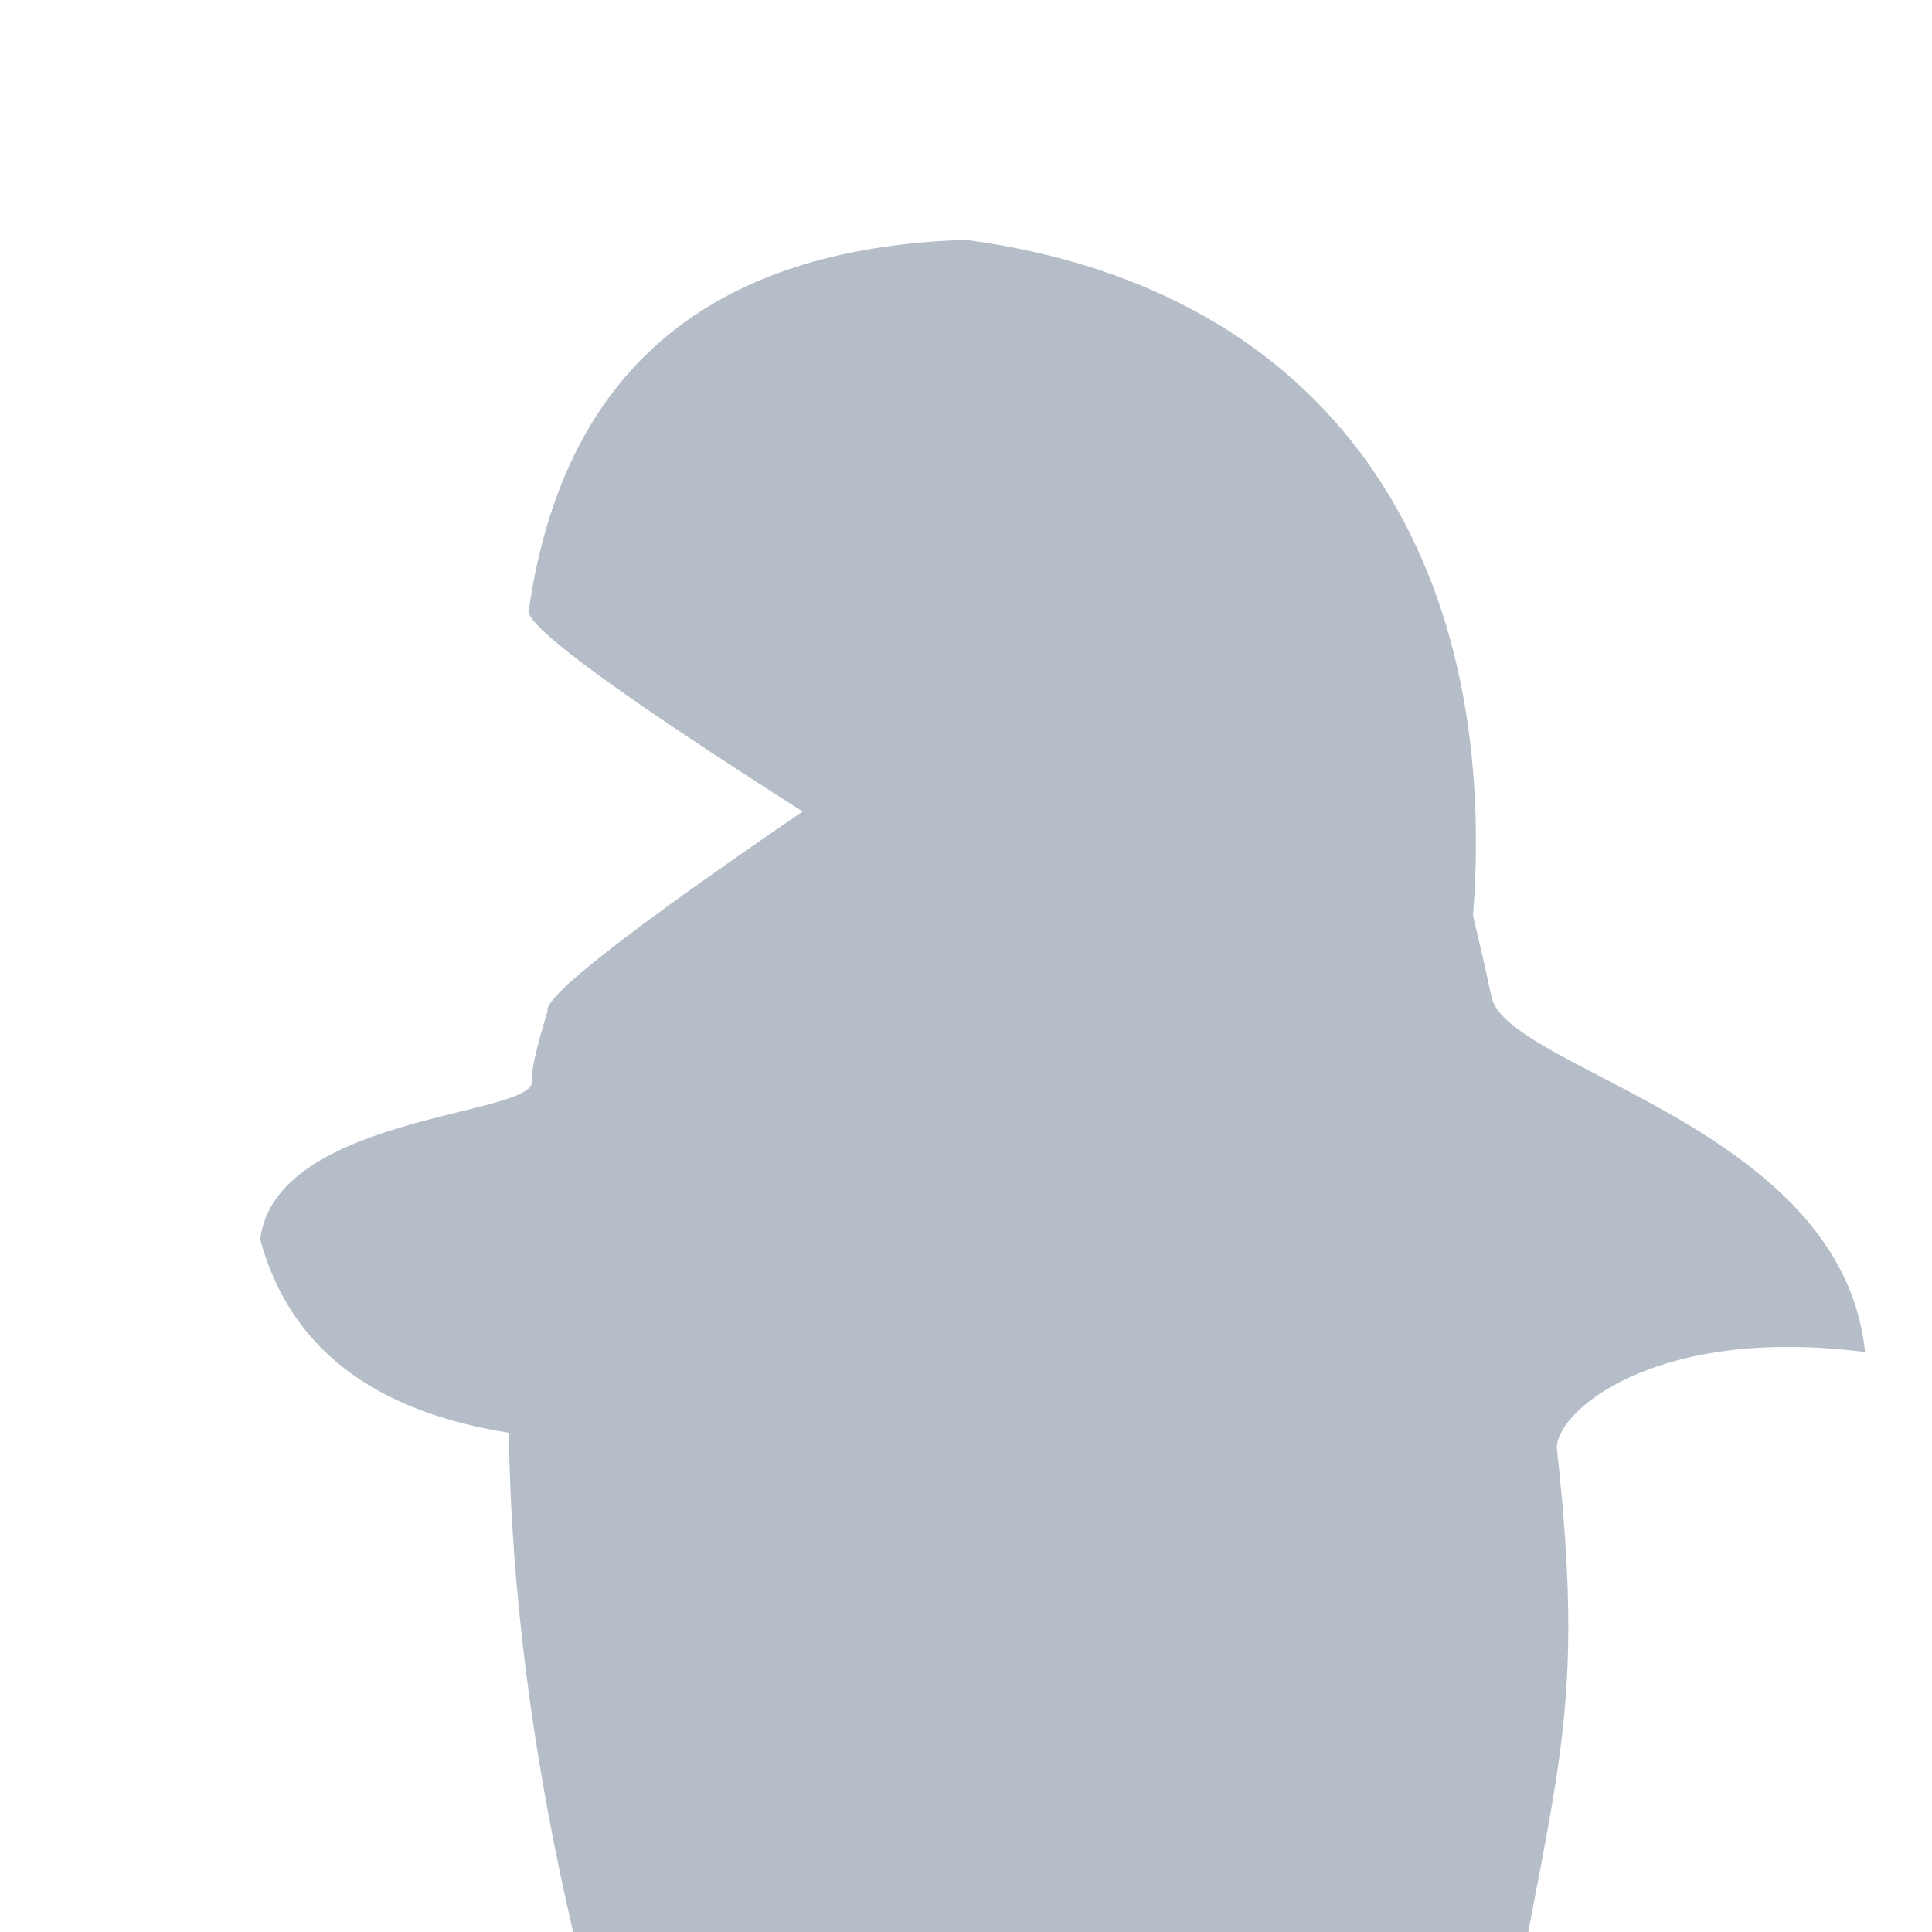 <?xml version="1.0" standalone="no"?>
<!DOCTYPE svg PUBLIC "-//W3C//DTD SVG 20010904//EN" "http://www.w3.org/TR/2001/REC-SVG-20010904/DTD/svg10.dtd">
<!-- Created using Krita: https://krita.org -->
<svg xmlns="http://www.w3.org/2000/svg" 
    xmlns:xlink="http://www.w3.org/1999/xlink"
    xmlns:krita="http://krita.org/namespaces/svg/krita"
    xmlns:sodipodi="http://sodipodi.sourceforge.net/DTD/sodipodi-0.dtd"
    width="512pt"
    height="512pt"
    viewBox="0 0 512 512">
    <style>
        .body-color {
            color: #b5bec8;
        }
    </style>
<defs/>
<path id="shape0" transform="translate(68.946, 63.562)" fill="currentColor" class="body-color" fill-rule="evenodd" stroke-opacity="0" stroke="#000000" stroke-width="0" stroke-linecap="square" stroke-linejoin="bevel" d="M336.054 448.438C345.392 399.36 350.18 379.994 343.669 320.587C342.643 311.227 368.796 287.489 425.314 294.748C419.223 234.91 330.474 219.977 326.318 200.638C324.786 193.51 323.156 186.318 321.429 179.062C328.679 84.45 284.262 13.012 187.054 0C118.741 2.15 80.095 35.025 71.116 98.625C72.063 103.632 96.282 121.257 143.772 151.5C97.492 183.127 74.961 200.752 76.179 204.375C73.098 214.311 71.704 220.656 71.998 223.409C70.766 232.25 4.142 232.32 0 264.867C7.675 293.296 29.634 310.386 65.876 316.136C66.517 358.228 72.201 402.329 82.929 448.438C201.054 448.438 285.429 448.438 336.054 448.438Z" sodipodi:nodetypes="cccccccccccccc"/>
</svg>
